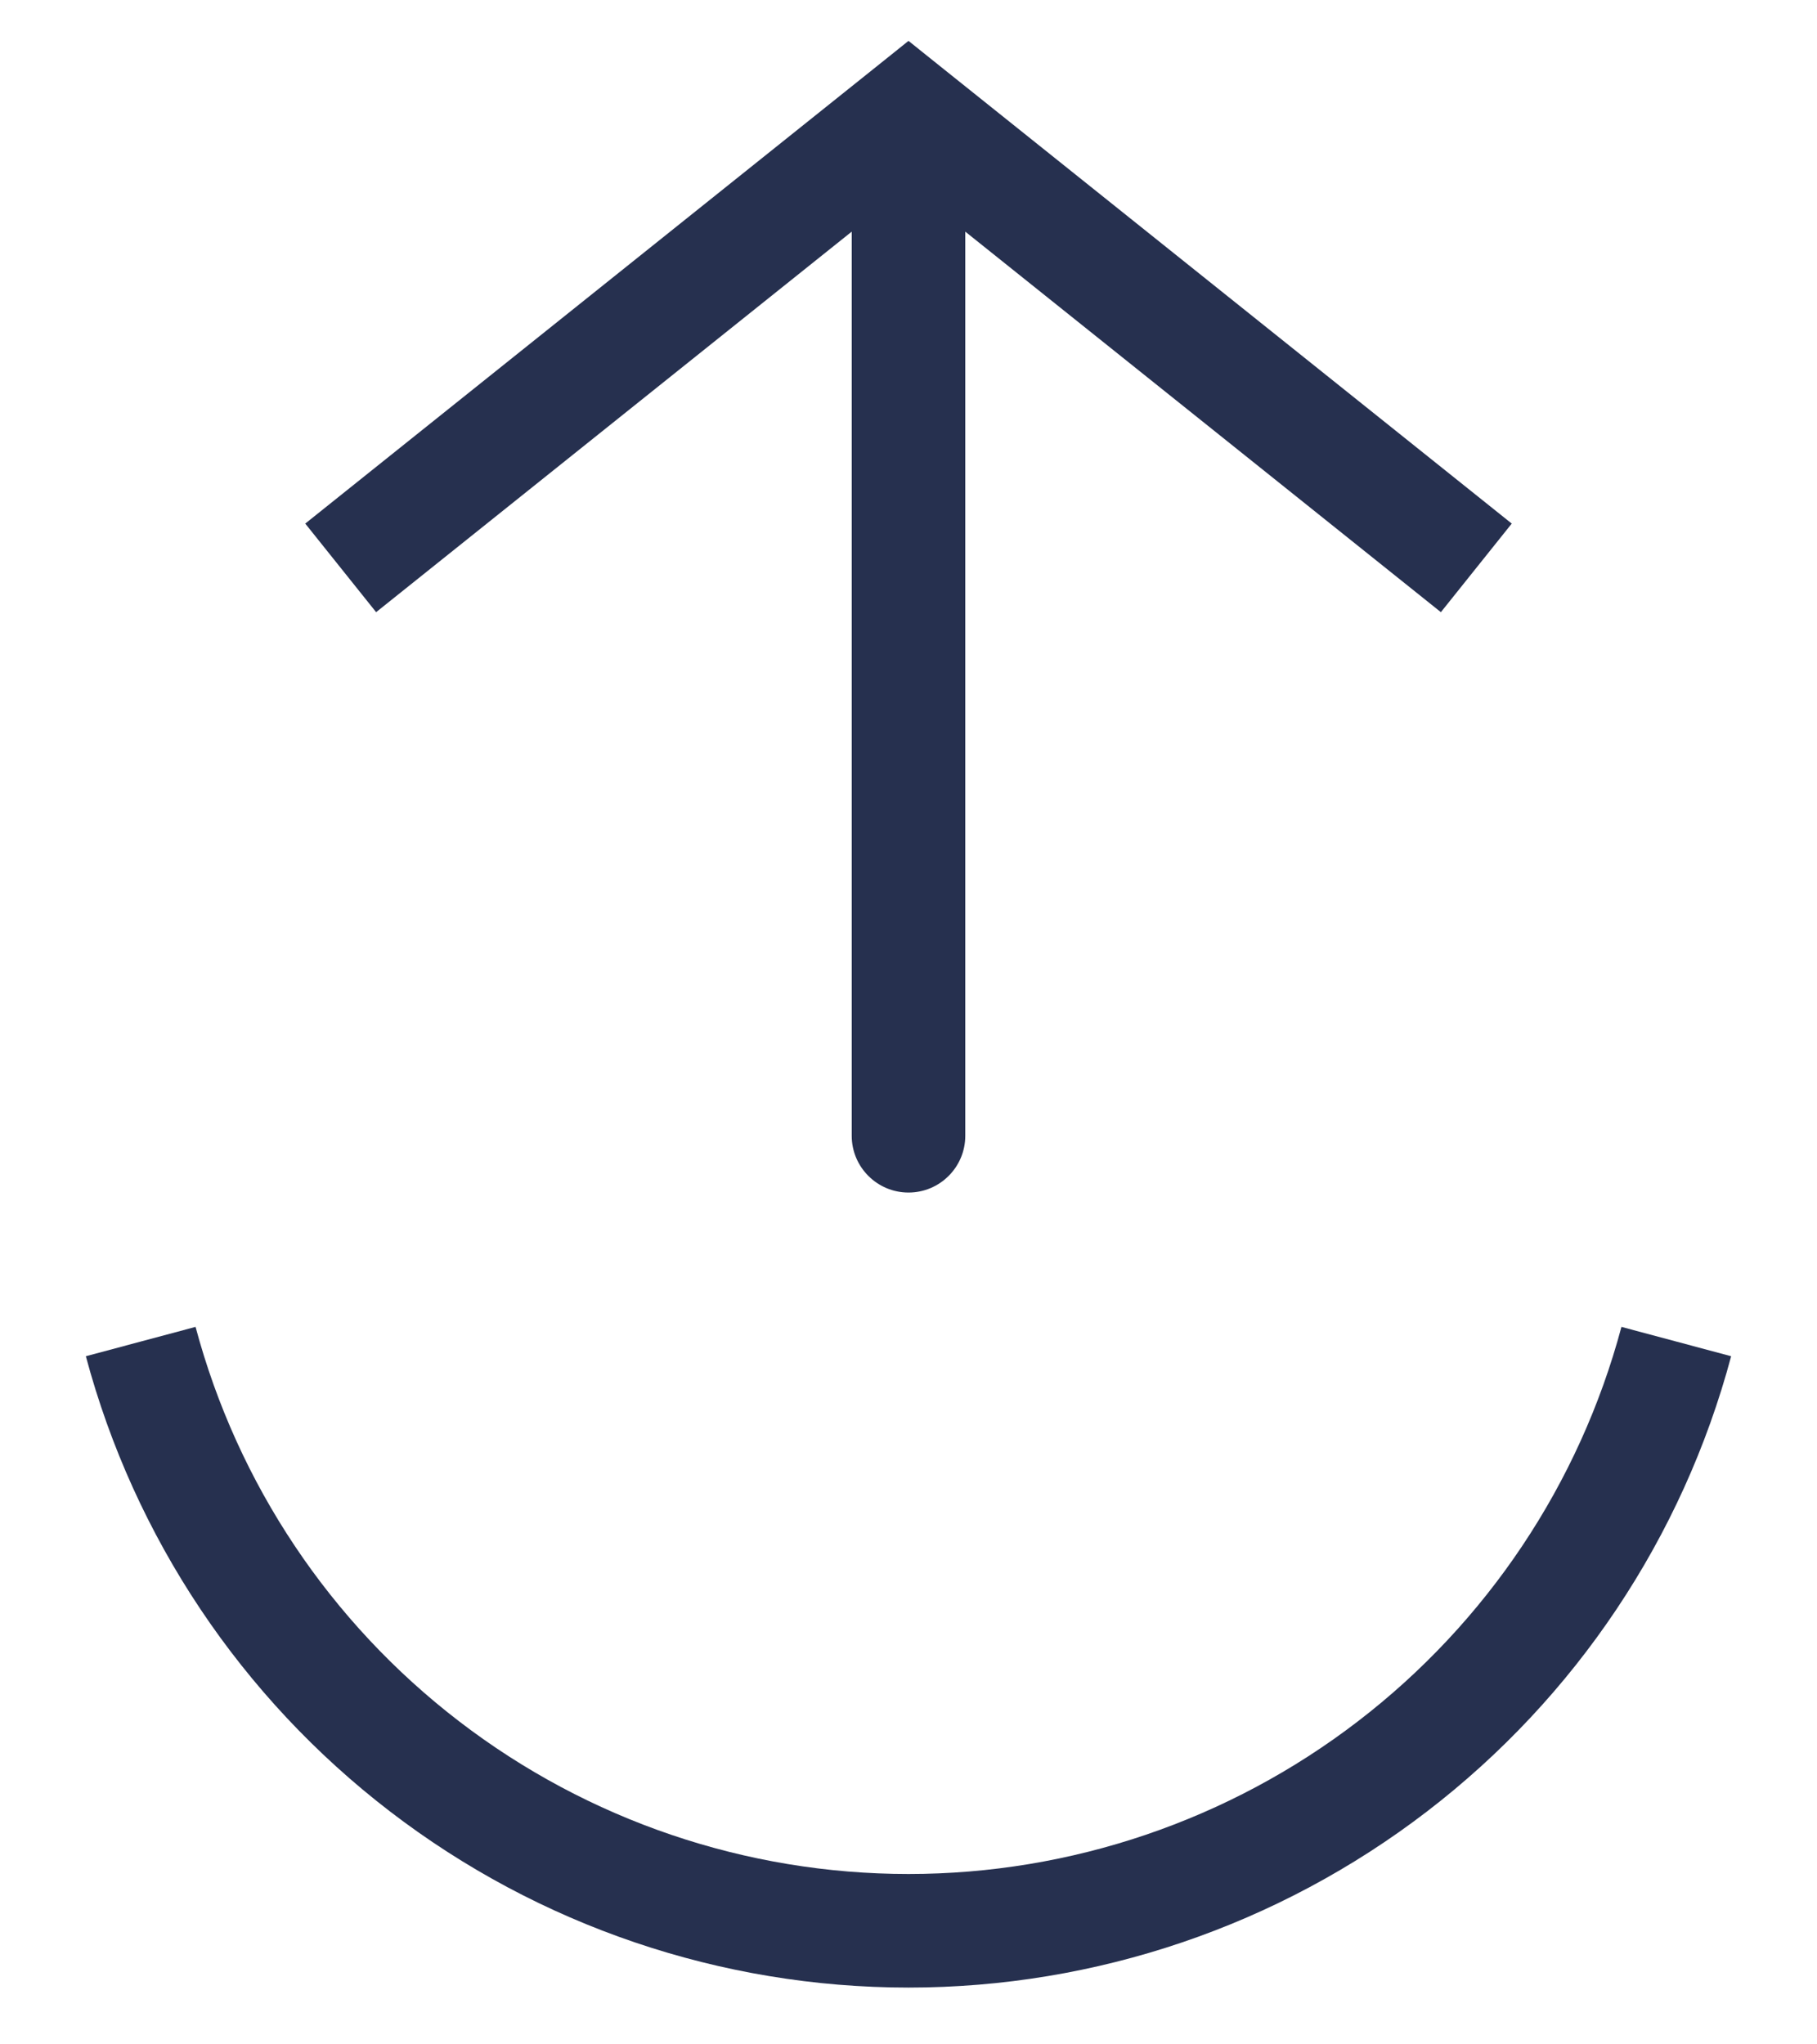 <svg width="16" height="18" viewBox="0 0 16 18" fill="none" xmlns="http://www.w3.org/2000/svg">
<path d="M1.239 11.812C1.637 13.3 2.516 14.615 3.739 15.553C4.961 16.491 6.459 17 8 17C9.541 17 11.039 16.491 12.261 15.553C13.484 14.615 14.363 13.3 14.761 11.812" stroke="#26304F"/>
<path d="M8 1L7.688 0.61L8 0.36L8.312 0.61L8 1ZM8.5 10C8.5 10.276 8.276 10.5 8 10.5C7.724 10.5 7.5 10.276 7.5 10L8.5 10ZM2.688 4.61L7.688 0.61L8.312 1.39L3.312 5.39L2.688 4.61ZM8.312 0.61L13.312 4.61L12.688 5.39L7.688 1.39L8.312 0.61ZM8.5 1L8.5 10L7.5 10L7.5 1L8.5 1Z" fill="#26304F"/>
</svg>
